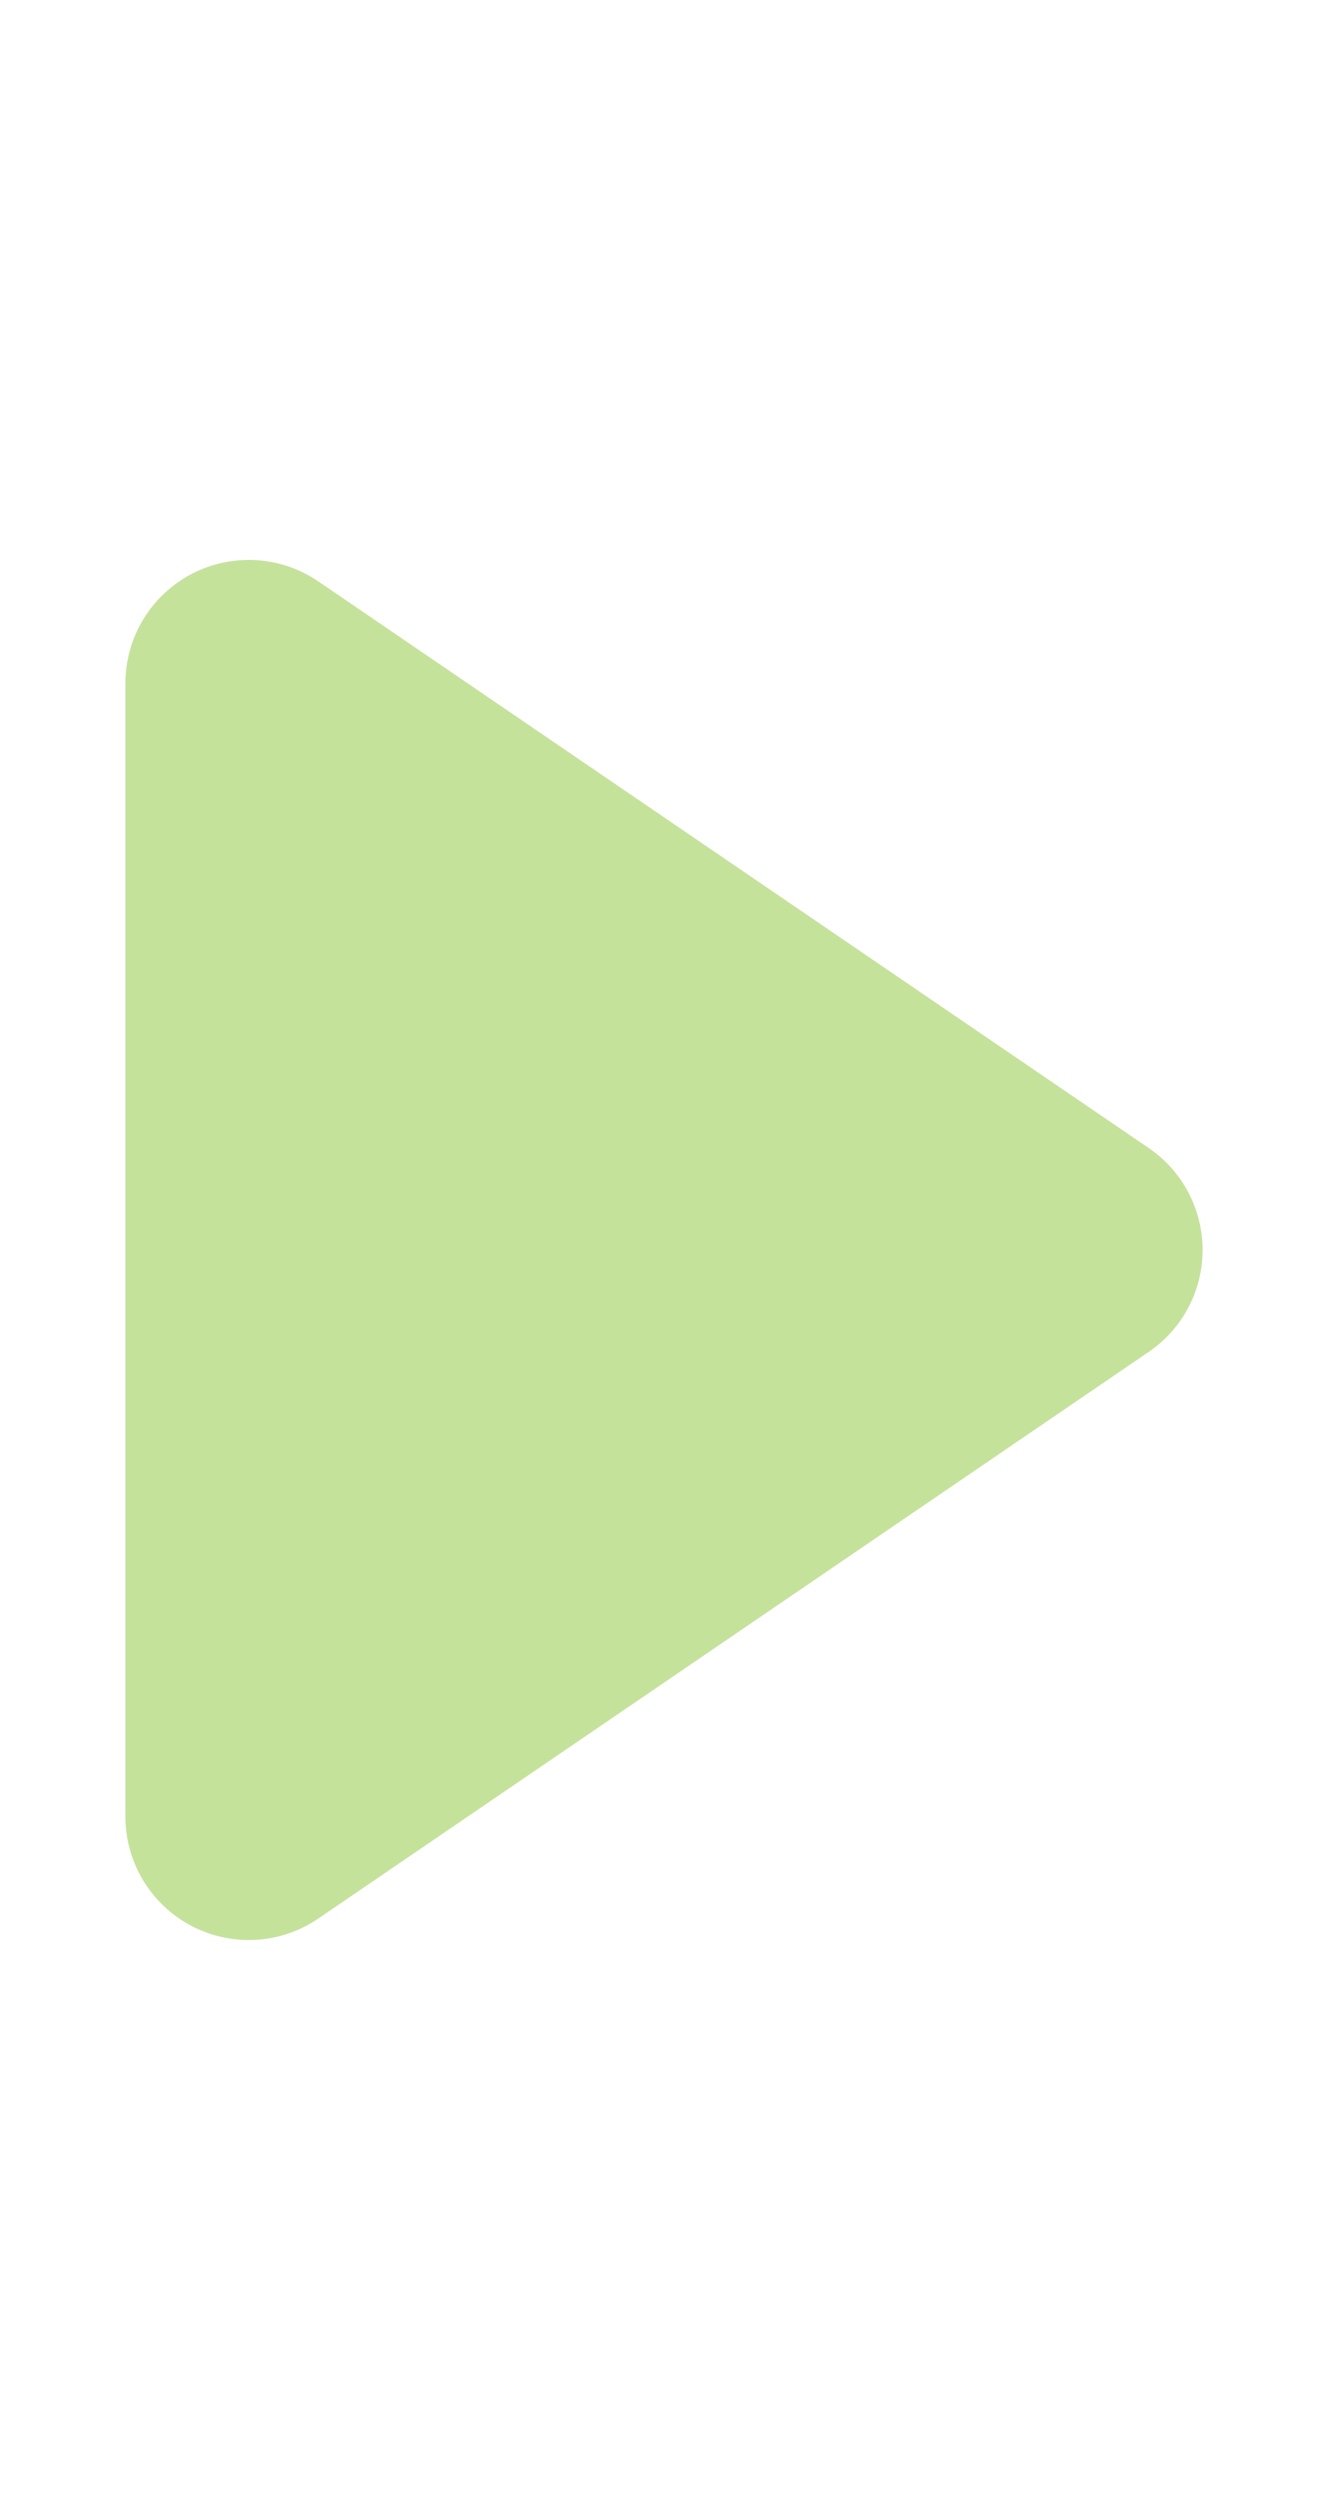 <?xml version="1.0" encoding="UTF-8" standalone="no"?><!DOCTYPE svg PUBLIC "-//W3C//DTD SVG 1.1//EN" "http://www.w3.org/Graphics/SVG/1.1/DTD/svg11.dtd"><svg width="100%" height="100%" viewBox="0 0 34 64" version="1.1" xmlns="http://www.w3.org/2000/svg" xmlns:xlink="http://www.w3.org/1999/xlink" xml:space="preserve" xmlns:serif="http://www.serif.com/" style="fill-rule:evenodd;clip-rule:evenodd;stroke-linejoin:round;stroke-miterlimit:2;"><rect id="Play" x="0" y="0" width="34" height="64" style="fill:none;"/><path d="M29.411,29.391c0.862,0.588 1.378,1.565 1.378,2.609c0,1.044 -0.516,2.021 -1.378,2.609c-5.41,3.691 -15.302,10.441 -21.262,14.507c-0.967,0.66 -2.22,0.731 -3.255,0.184c-1.035,-0.547 -1.683,-1.622 -1.683,-2.793c-0,-7.766 -0,-21.248 -0,-29.014c-0,-1.171 0.648,-2.246 1.683,-2.793c1.035,-0.547 2.288,-0.476 3.255,0.184c5.96,4.066 15.852,10.816 21.262,14.507Z" style="fill:#c5e29b;"/></svg>